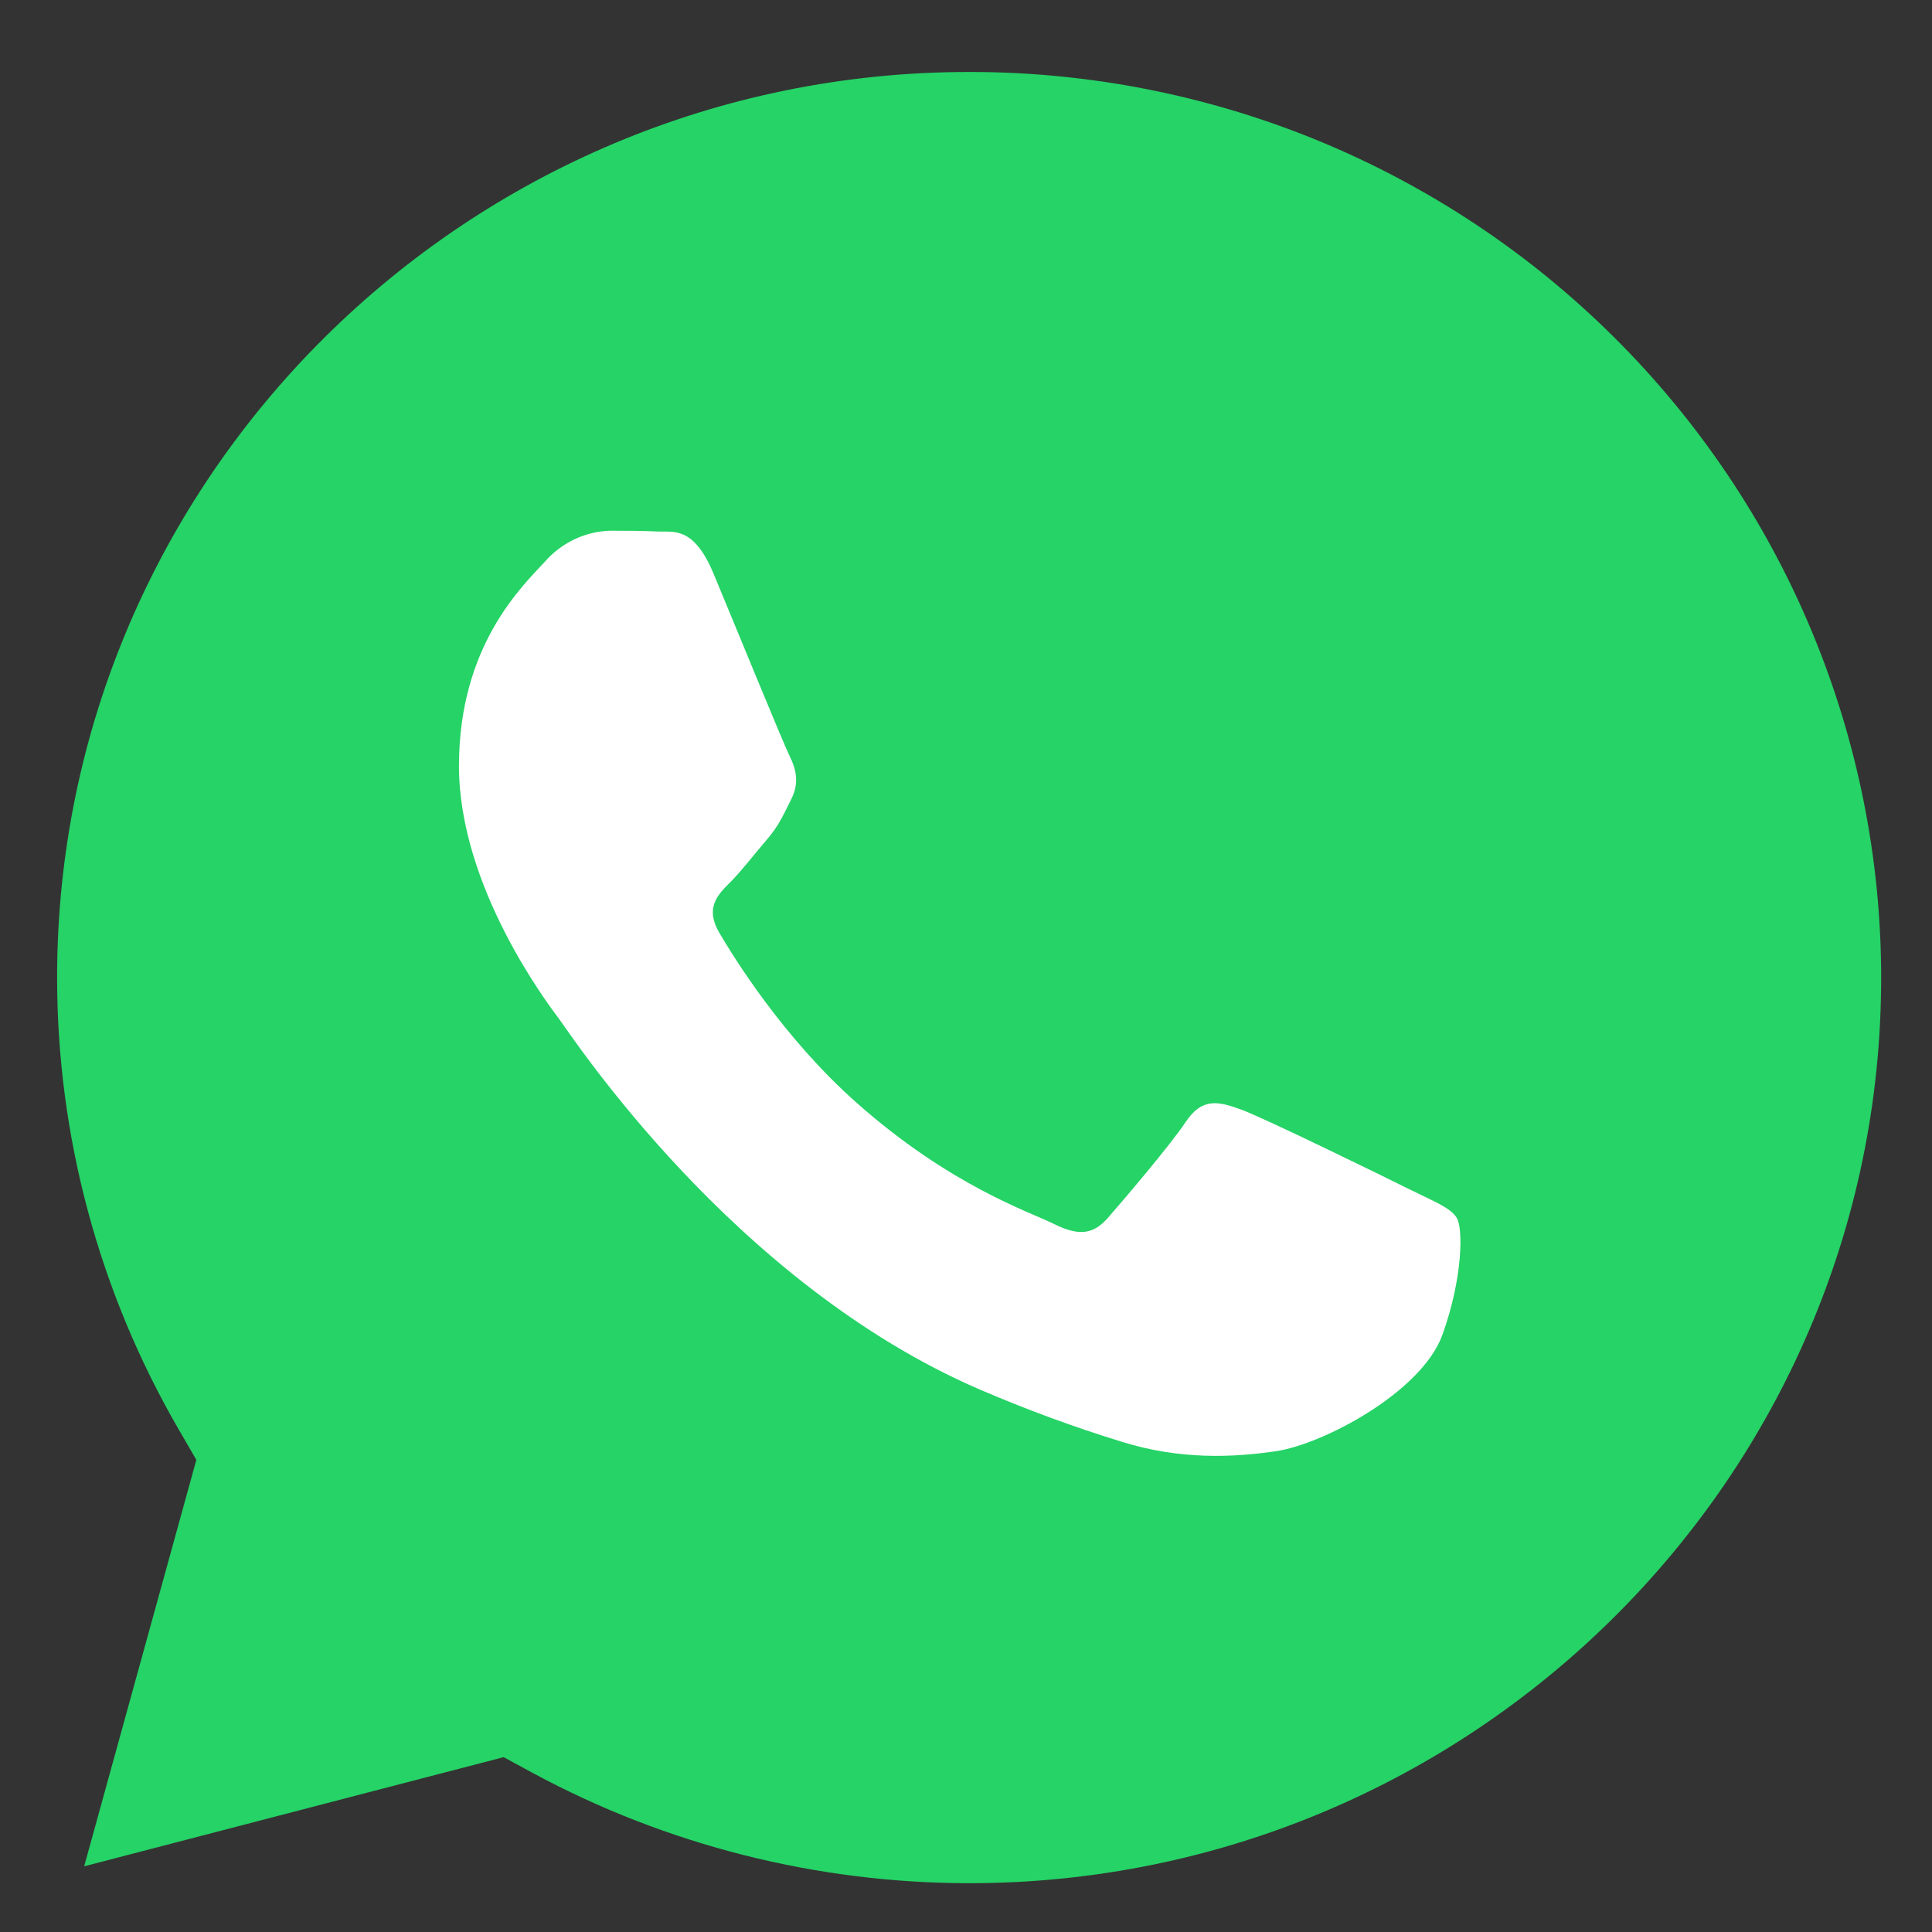 <svg width="16" height="16" viewBox="0 0 16 16" fill="none" xmlns="http://www.w3.org/2000/svg">
<rect x="0" y="0" width="16" height="16" fill="#333333" stroke="none"/>
<path d="M8.026 15.596C6.765 15.595 5.523 15.282 4.414 14.684L4.171 14.552L0.697 15.456L1.626 12.09L1.481 11.84C0.82 10.701 0.472 9.408 0.473 8.092C0.474 3.959 3.863 0.596 8.026 0.596C9.017 0.595 9.999 0.788 10.915 1.164C11.831 1.541 12.663 2.093 13.364 2.79C14.066 3.487 14.623 4.314 15.003 5.225C15.383 6.136 15.579 7.112 15.579 8.098C15.578 12.232 12.189 15.595 8.026 15.596Z" fill="#25D366"/>
<path fill-rule="evenodd" clip-rule="evenodd" d="M11.674 9.85C11.47 9.748 10.466 9.257 10.279 9.189C10.092 9.121 9.956 9.087 9.82 9.291C9.684 9.494 9.293 9.951 9.174 10.087C9.055 10.222 8.936 10.239 8.732 10.138C8.528 10.036 7.87 9.822 7.091 9.13C6.484 8.591 6.075 7.926 5.956 7.723C5.837 7.52 5.943 7.41 6.045 7.309C6.137 7.218 6.249 7.071 6.351 6.953C6.453 6.834 6.487 6.749 6.555 6.614C6.623 6.478 6.589 6.36 6.538 6.258C6.487 6.157 6.079 5.157 5.909 4.75C5.744 4.354 5.575 4.408 5.45 4.402C5.331 4.396 5.195 4.395 5.059 4.395C4.956 4.397 4.854 4.421 4.76 4.465C4.667 4.509 4.583 4.571 4.515 4.649C4.328 4.852 3.801 5.343 3.801 6.343C3.801 7.342 4.532 8.308 4.634 8.444C4.736 8.579 6.073 10.63 8.12 11.51C8.5 11.673 8.888 11.816 9.283 11.938C9.772 12.092 10.217 12.07 10.568 12.018C10.96 11.96 11.776 11.527 11.946 11.053C12.116 10.578 12.116 10.172 12.065 10.087C12.014 10.002 11.878 9.951 11.674 9.85Z" fill="white"/>
</svg>
